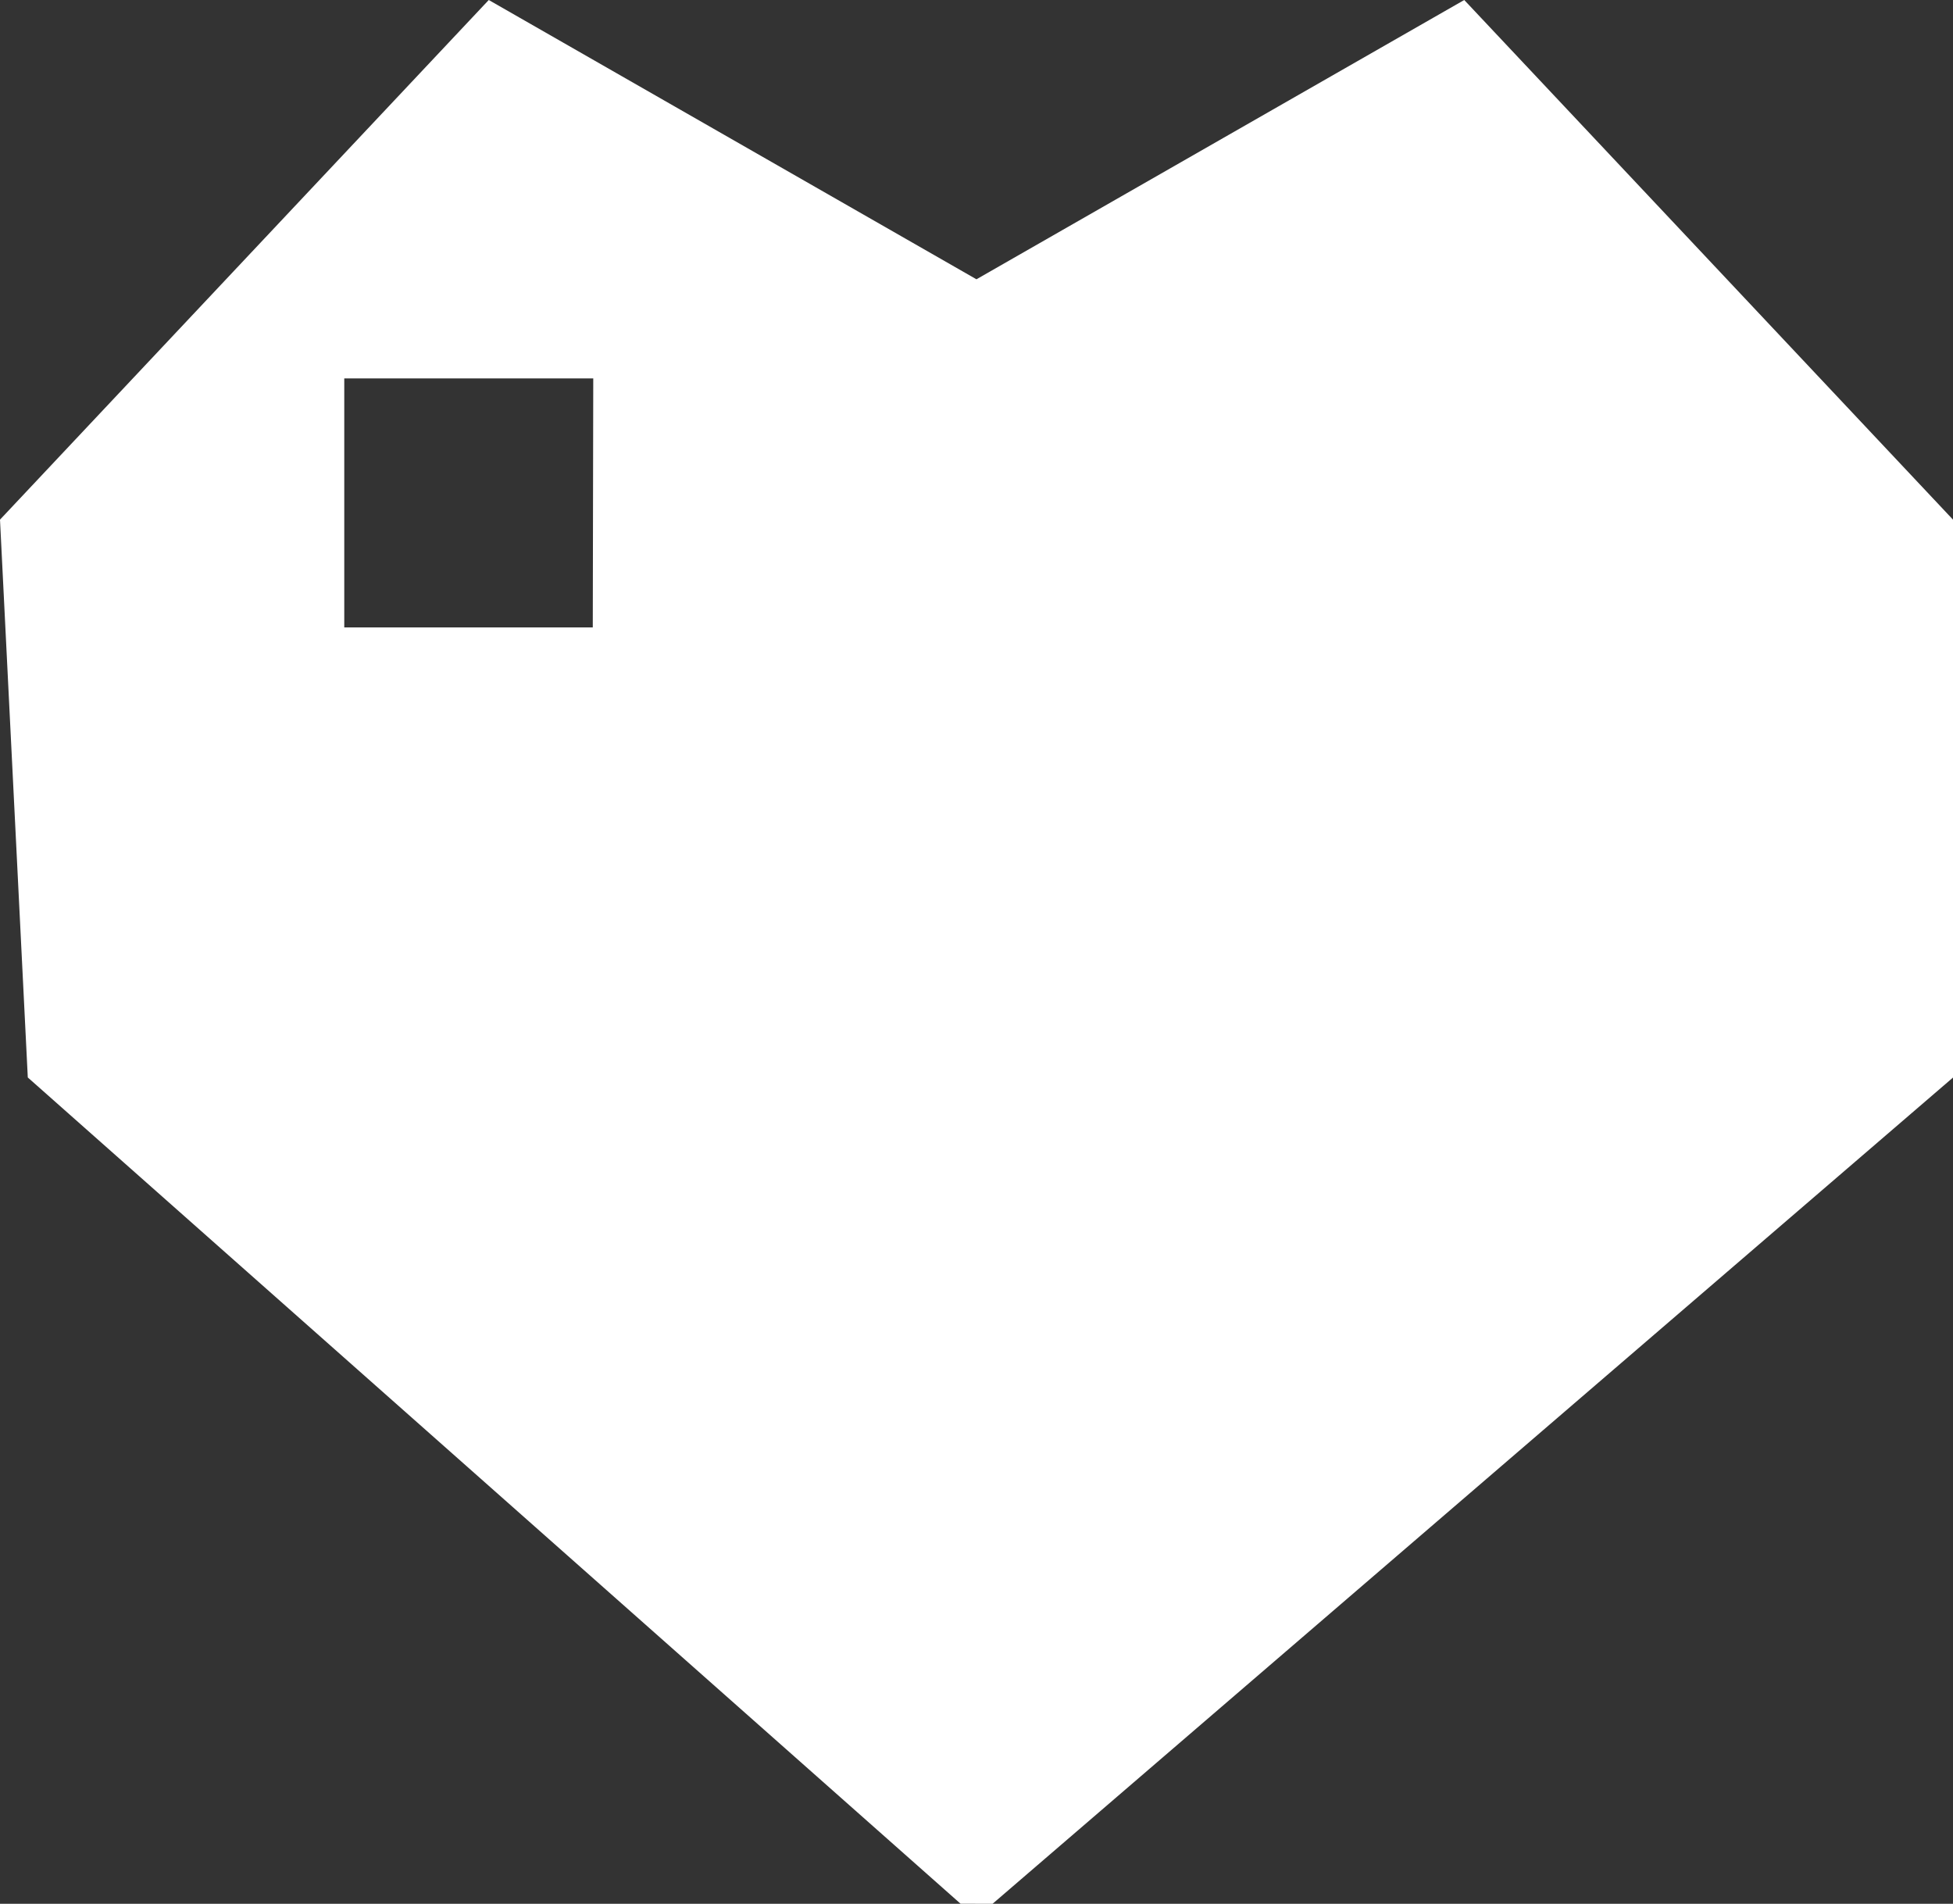 <svg xmlns="http://www.w3.org/2000/svg" viewBox="0 0 205.19 200"><rect x="0" y="0" width="205.19" height="200" fill="#333333" stroke="none"/><defs><style>.cls-1{fill:#fff;}</style></defs><title>Asset 263</title><g id="Layer_2" data-name="Layer 2"><g id="HKI_hearts"><path class="cls-1" d="M104.28,200l100.91-86.8V54.59L153.84,0,102.59,29.34,51.35,0,0,54.59l2.92,58.6,98,86.8Zm-42-134.09H36.17V39.75H62.33Z"/></g></g></svg>